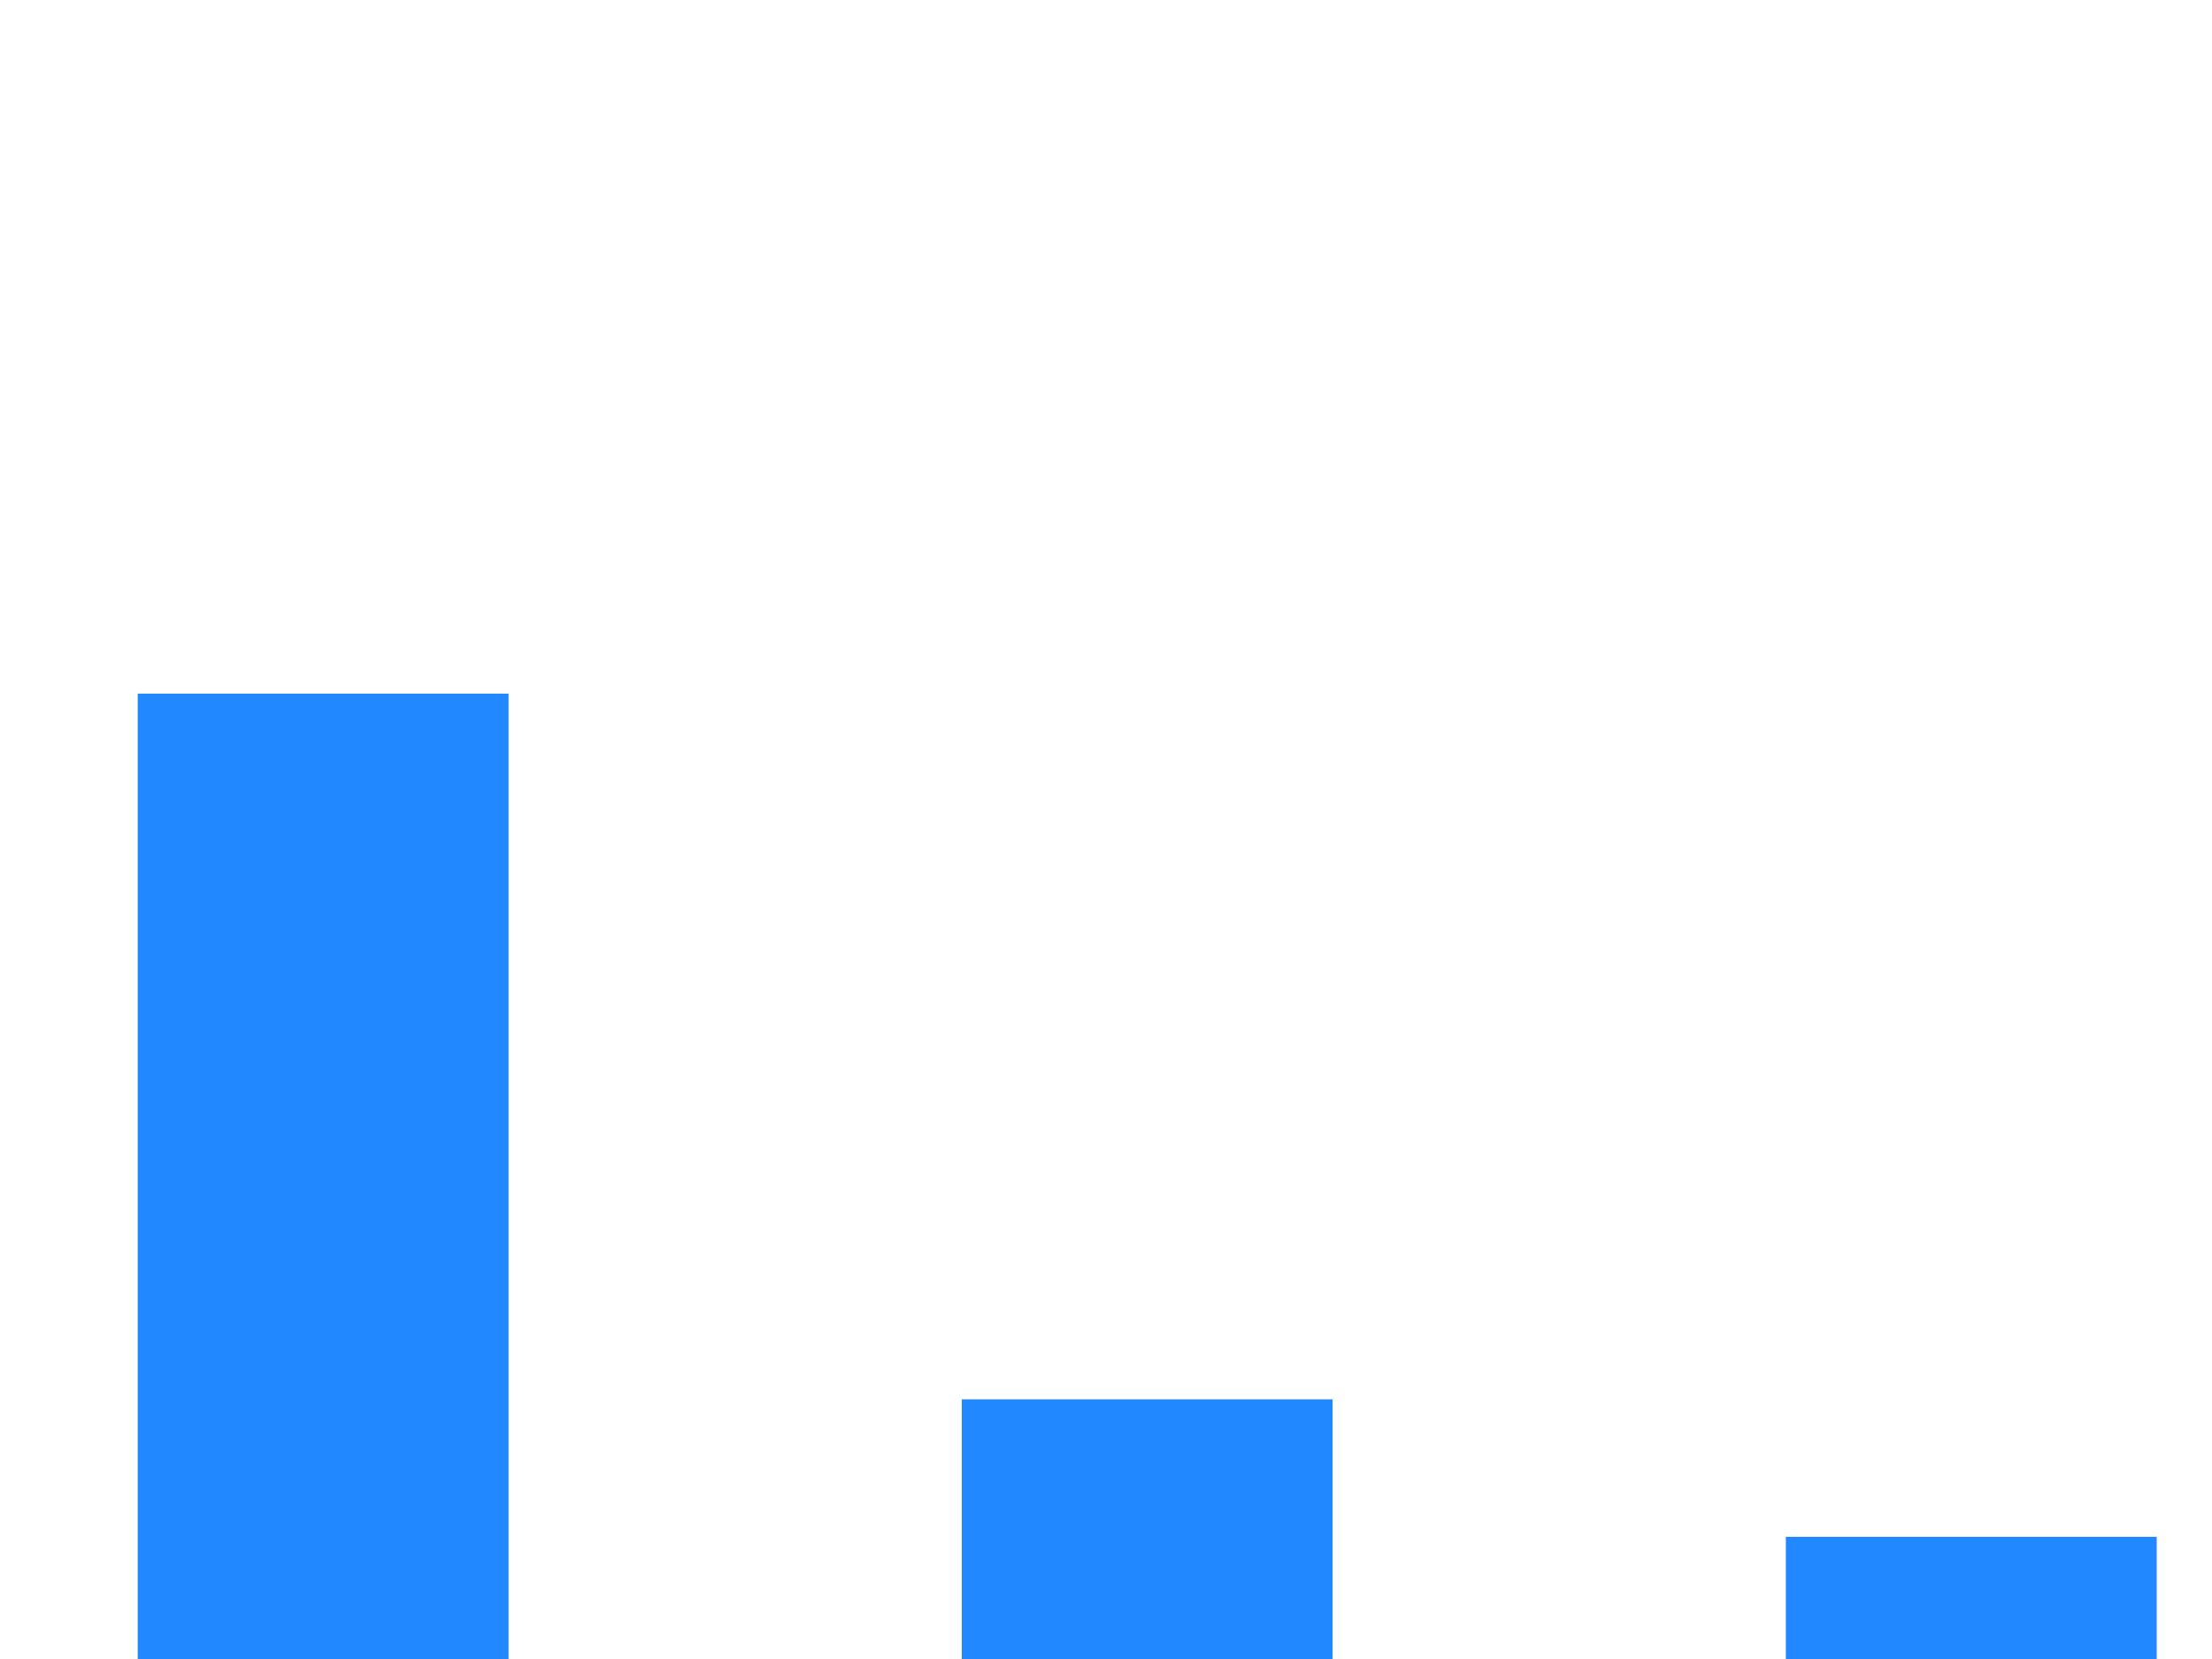 <svg xmlns="http://www.w3.org/2000/svg" width="640" height="480" color-interpolation-filters="sRGB" style="background: transparent;">
  <g>
    <g fill="none">
      <g fill="none" class="view">
        <g>
          <path width="640" height="480" x="0" y="0" fill="rgba(0,0,0,0)" d="m0 0 640 0 0 480-640 0z" class="area"/>
        </g>
        <g>
          <path width="608" height="448" x="16" y="16" fill="rgba(0,0,0,0)" d="m16 16 608 0 0 448-608 0z" class="area"/>
        </g>
        <g>
          <path width="608" height="448" x="16" y="16" fill="rgba(0,0,0,0)" d="m16 16 608 0 0 448-608 0z" class="area"/>
        </g>
        <g>
          <path width="608" height="448" x="16" y="16" fill="rgba(0,0,0,0)" d="m16 16 608 0 0 448-608 0z" class="area"/>
        </g>
        <g transform="matrix(1 0 0 1 16 16)">
          <path width="608" height="448" fill="rgba(0,0,0,0)" d="m0 0 608 0 0 448-608 0z" class="plot"/>
          <g fill="none" class="main-layer">
            <g transform="matrix(1 0 0 1 0 -10)">
              <path width="107.294" height="228.676" x="250.353" y="219.324" fill="rgba(23,131,255,1)" fill-opacity=".95" stroke="rgba(23,131,255,1)" stroke-width="0" d="m250.353 219.324 107.294 0 0 228.676-107.294 0z" class="element"/>
            </g>
            <g>
              <path width="107.294" height="355.656" x="11.922" y="92.344" fill="rgba(23,131,255,1)" fill-opacity=".95" stroke="rgba(23,131,255,1)" stroke-width="0" d="m11.922 92.344 107.294 0 0 355.656-107.294 0z" class="element"/>
            </g>
            <g>
              <path width="107.294" height="195.048" x="488.784" y="252.952" fill="rgba(23,131,255,1)" fill-opacity=".95" stroke="rgba(23,131,255,1)" stroke-width="0" d="m488.784 252.952 107.294 0 0 195.048-107.294 0z" class="element"/>
            </g>
            <g>
              <path width="107.294" height="210.196" x="369.569" y="237.804" fill="rgba(23,131,255,1)" fill-opacity=".95" stroke="rgba(23,131,255,1)" stroke-width="0" d="m369.569 237.804 107.294 0 0 210.196-107.294 0z" class="element"/>
            </g>
            <g>
              <path width="107.294" height="253.568" x="131.137" y="194.432" fill="rgba(23,131,255,1)" fill-opacity=".95" stroke="rgba(23,131,255,1)" stroke-width="0" d="m131.137 194.432 107.294 0 0 253.568-107.294 0z" class="element"/>
            </g>
          </g>
          <g fill="none" class="label-layer"/>
        </g>
      </g>
    </g>
  </g>
</svg>
